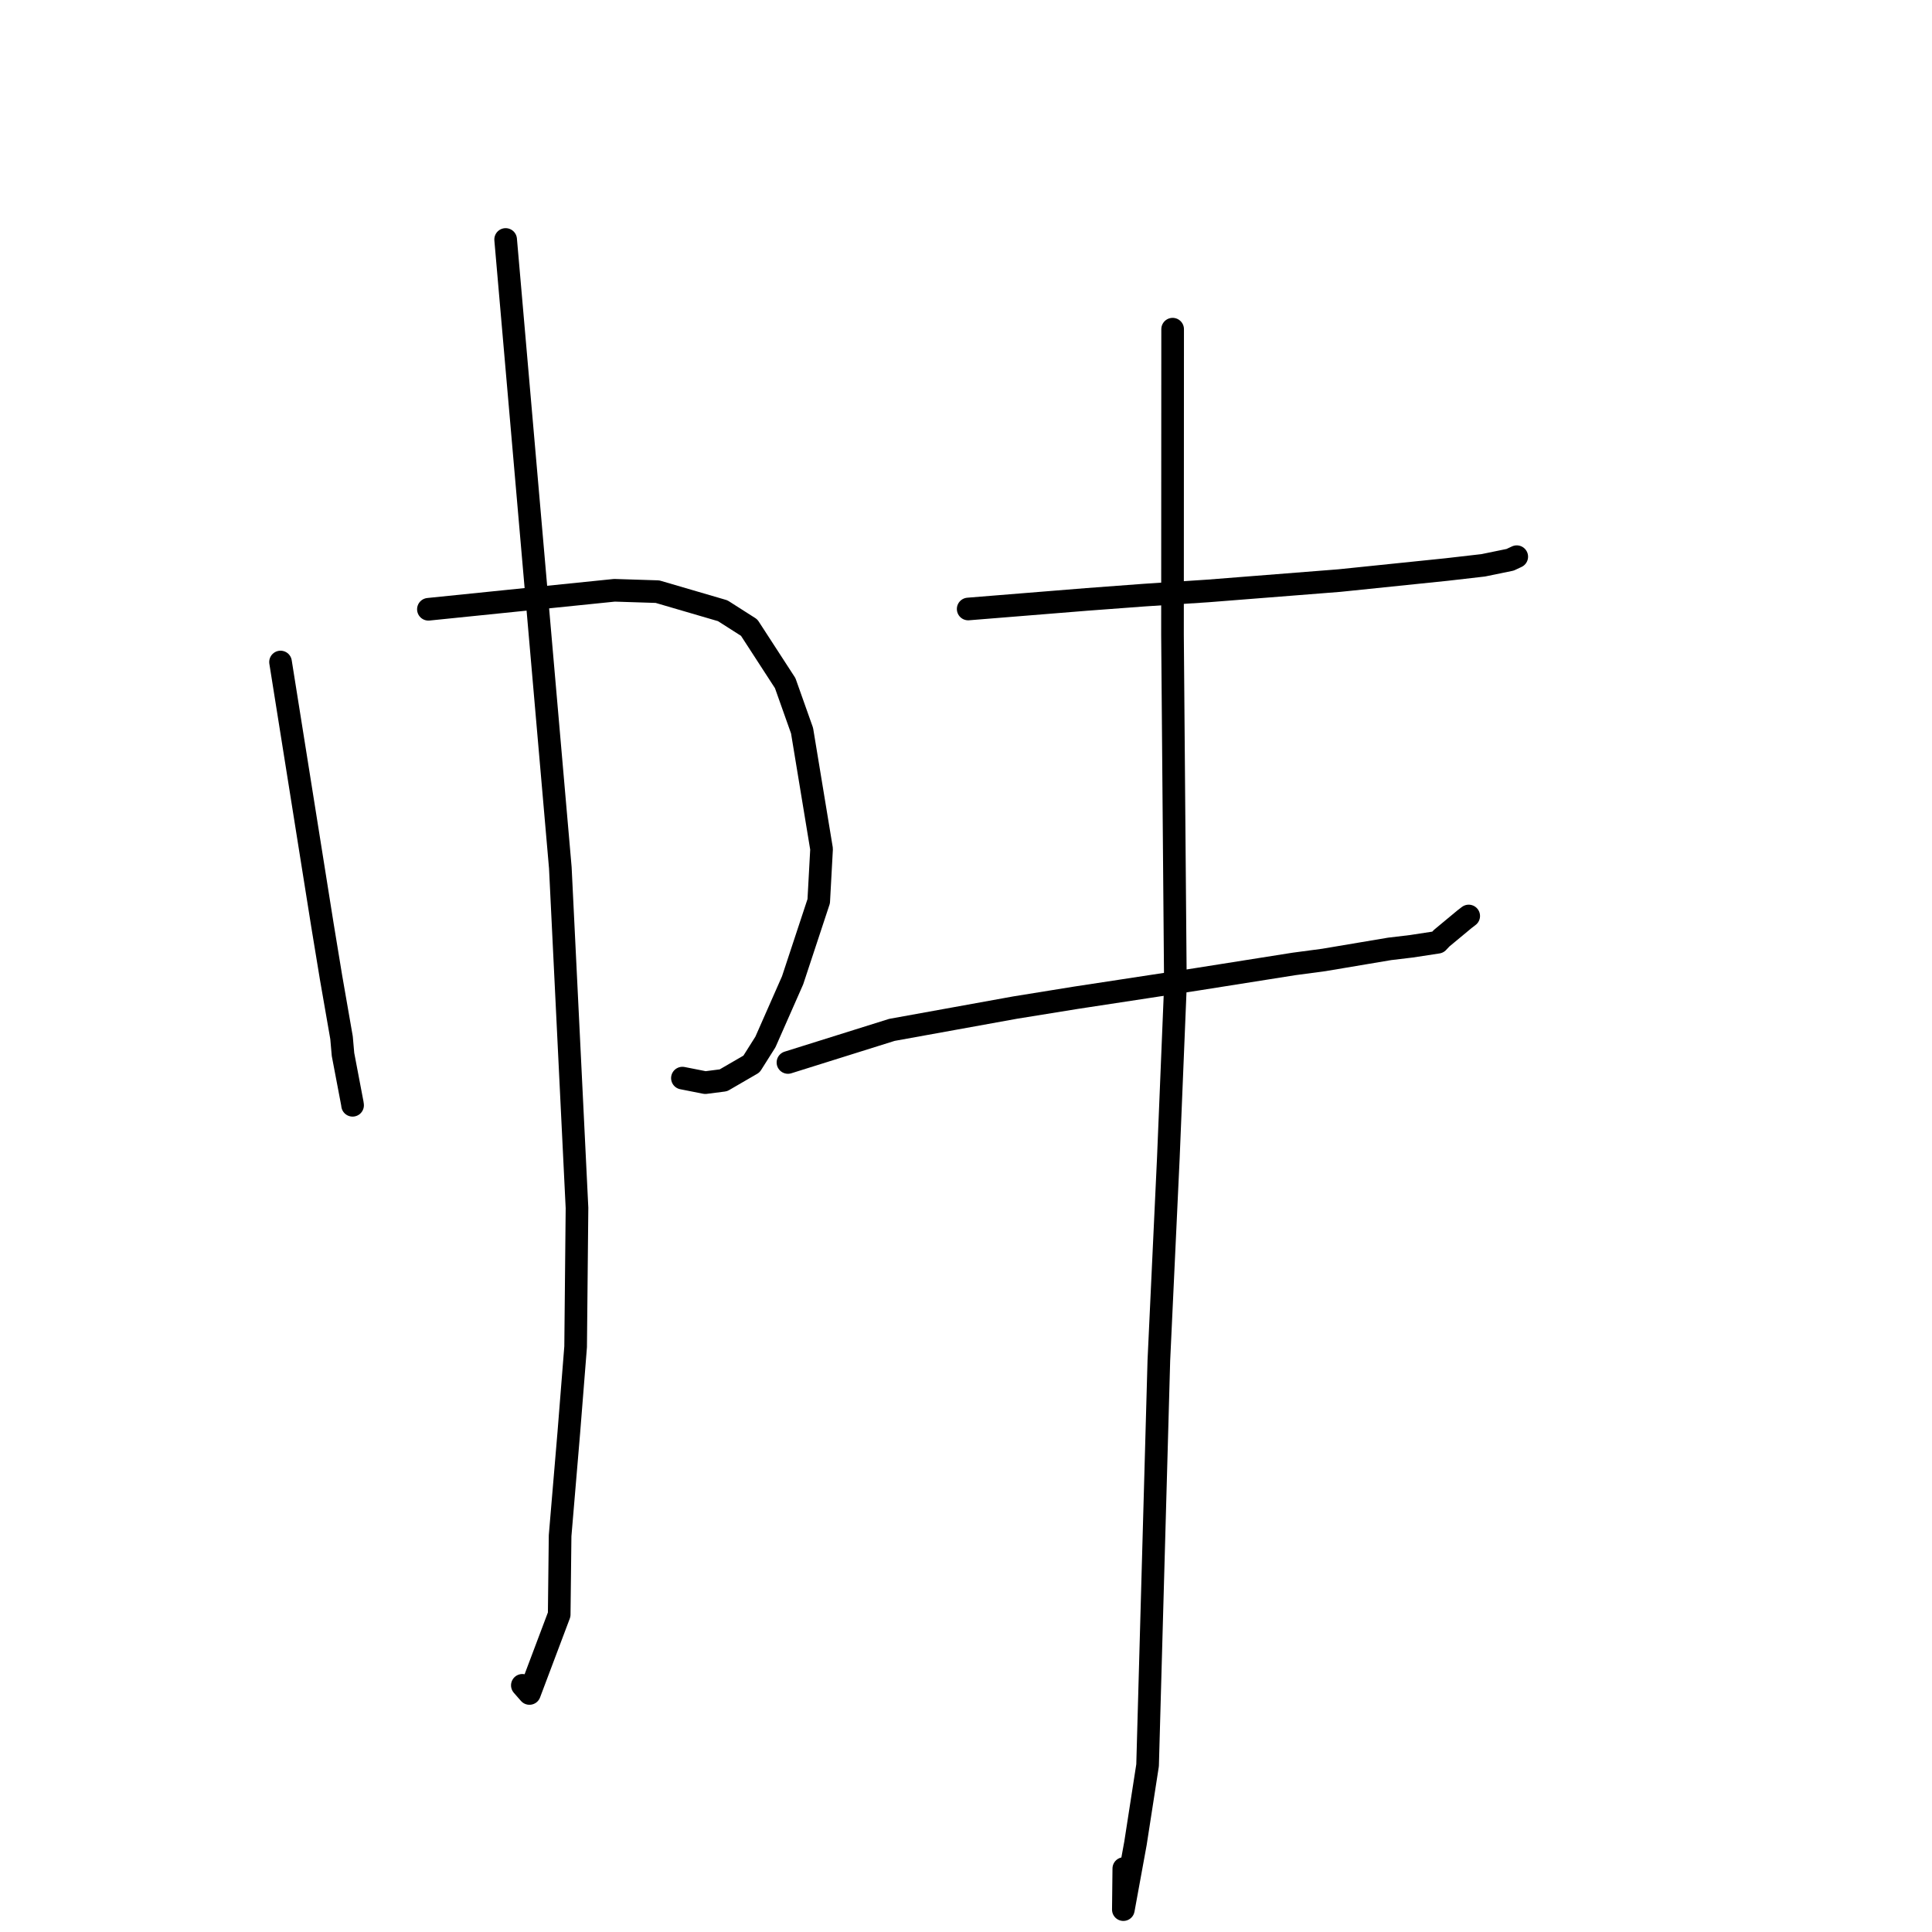 <?xml version="1.0" standalone="no"?>
    <svg width="256" height="256" xmlns="http://www.w3.org/2000/svg" version="1.1">
    <polyline stroke="black" stroke-width="3" stroke-linecap="round" fill="transparent" stroke-linejoin="round" points="37.172 87.721 39.949 105.153 42.725 122.585 43.863 129.511 45.255 137.501 45.45 139.72 46.688 146.221 46.719 146.456 " />
        <polyline stroke="black" stroke-width="3" stroke-linecap="round" fill="transparent" stroke-linejoin="round" points="56.766 80.732 69.094 79.474 81.422 78.216 87.117 78.397 95.764 80.926 99.268 83.161 104.043 90.521 106.277 96.815 108.862 112.497 108.485 119.415 105.024 129.896 101.423 138.064 99.581 140.985 95.856 143.147 93.455 143.455 91.179 143.005 90.423 142.856 " />
        <polyline stroke="black" stroke-width="3" stroke-linecap="round" fill="transparent" stroke-linejoin="round" points="67 31.732 70.623 73.356 74.246 114.979 76.455 160.058 76.274 178.453 75.37 189.831 74.217 203.494 74.097 213.936 70.156 224.393 69.214 223.316 " />
        <polyline stroke="black" stroke-width="3" stroke-linecap="round" fill="transparent" stroke-linejoin="round" points="128.289 80.695 136.146 80.06 144.004 79.425 151.608 78.857 160.078 78.301 177.471 76.93 191.68 75.466 196.536 74.907 200.097 74.175 200.768 73.861 200.946 73.778 200.967 73.768 200.977 73.763 " />
        <polyline stroke="black" stroke-width="3" stroke-linecap="round" fill="transparent" stroke-linejoin="round" points="104.408 140.783 111.294 138.624 118.18 136.465 134.504 133.51 142.569 132.207 158.469 129.783 171.454 127.727 175.422 127.198 184.126 125.733 187.012 125.388 190.519 124.852 191.031 124.311 194.033 121.82 194.611 121.374 " />
        <polyline stroke="black" stroke-width="3" stroke-linecap="round" fill="transparent" stroke-linejoin="round" points="155.38 43.618 155.371 63.877 155.362 84.135 155.748 130.642 154.812 153.425 153.554 180.27 152.061 233.903 150.455 244.254 148.85 253.034 148.91 247.593 " />
        </svg>